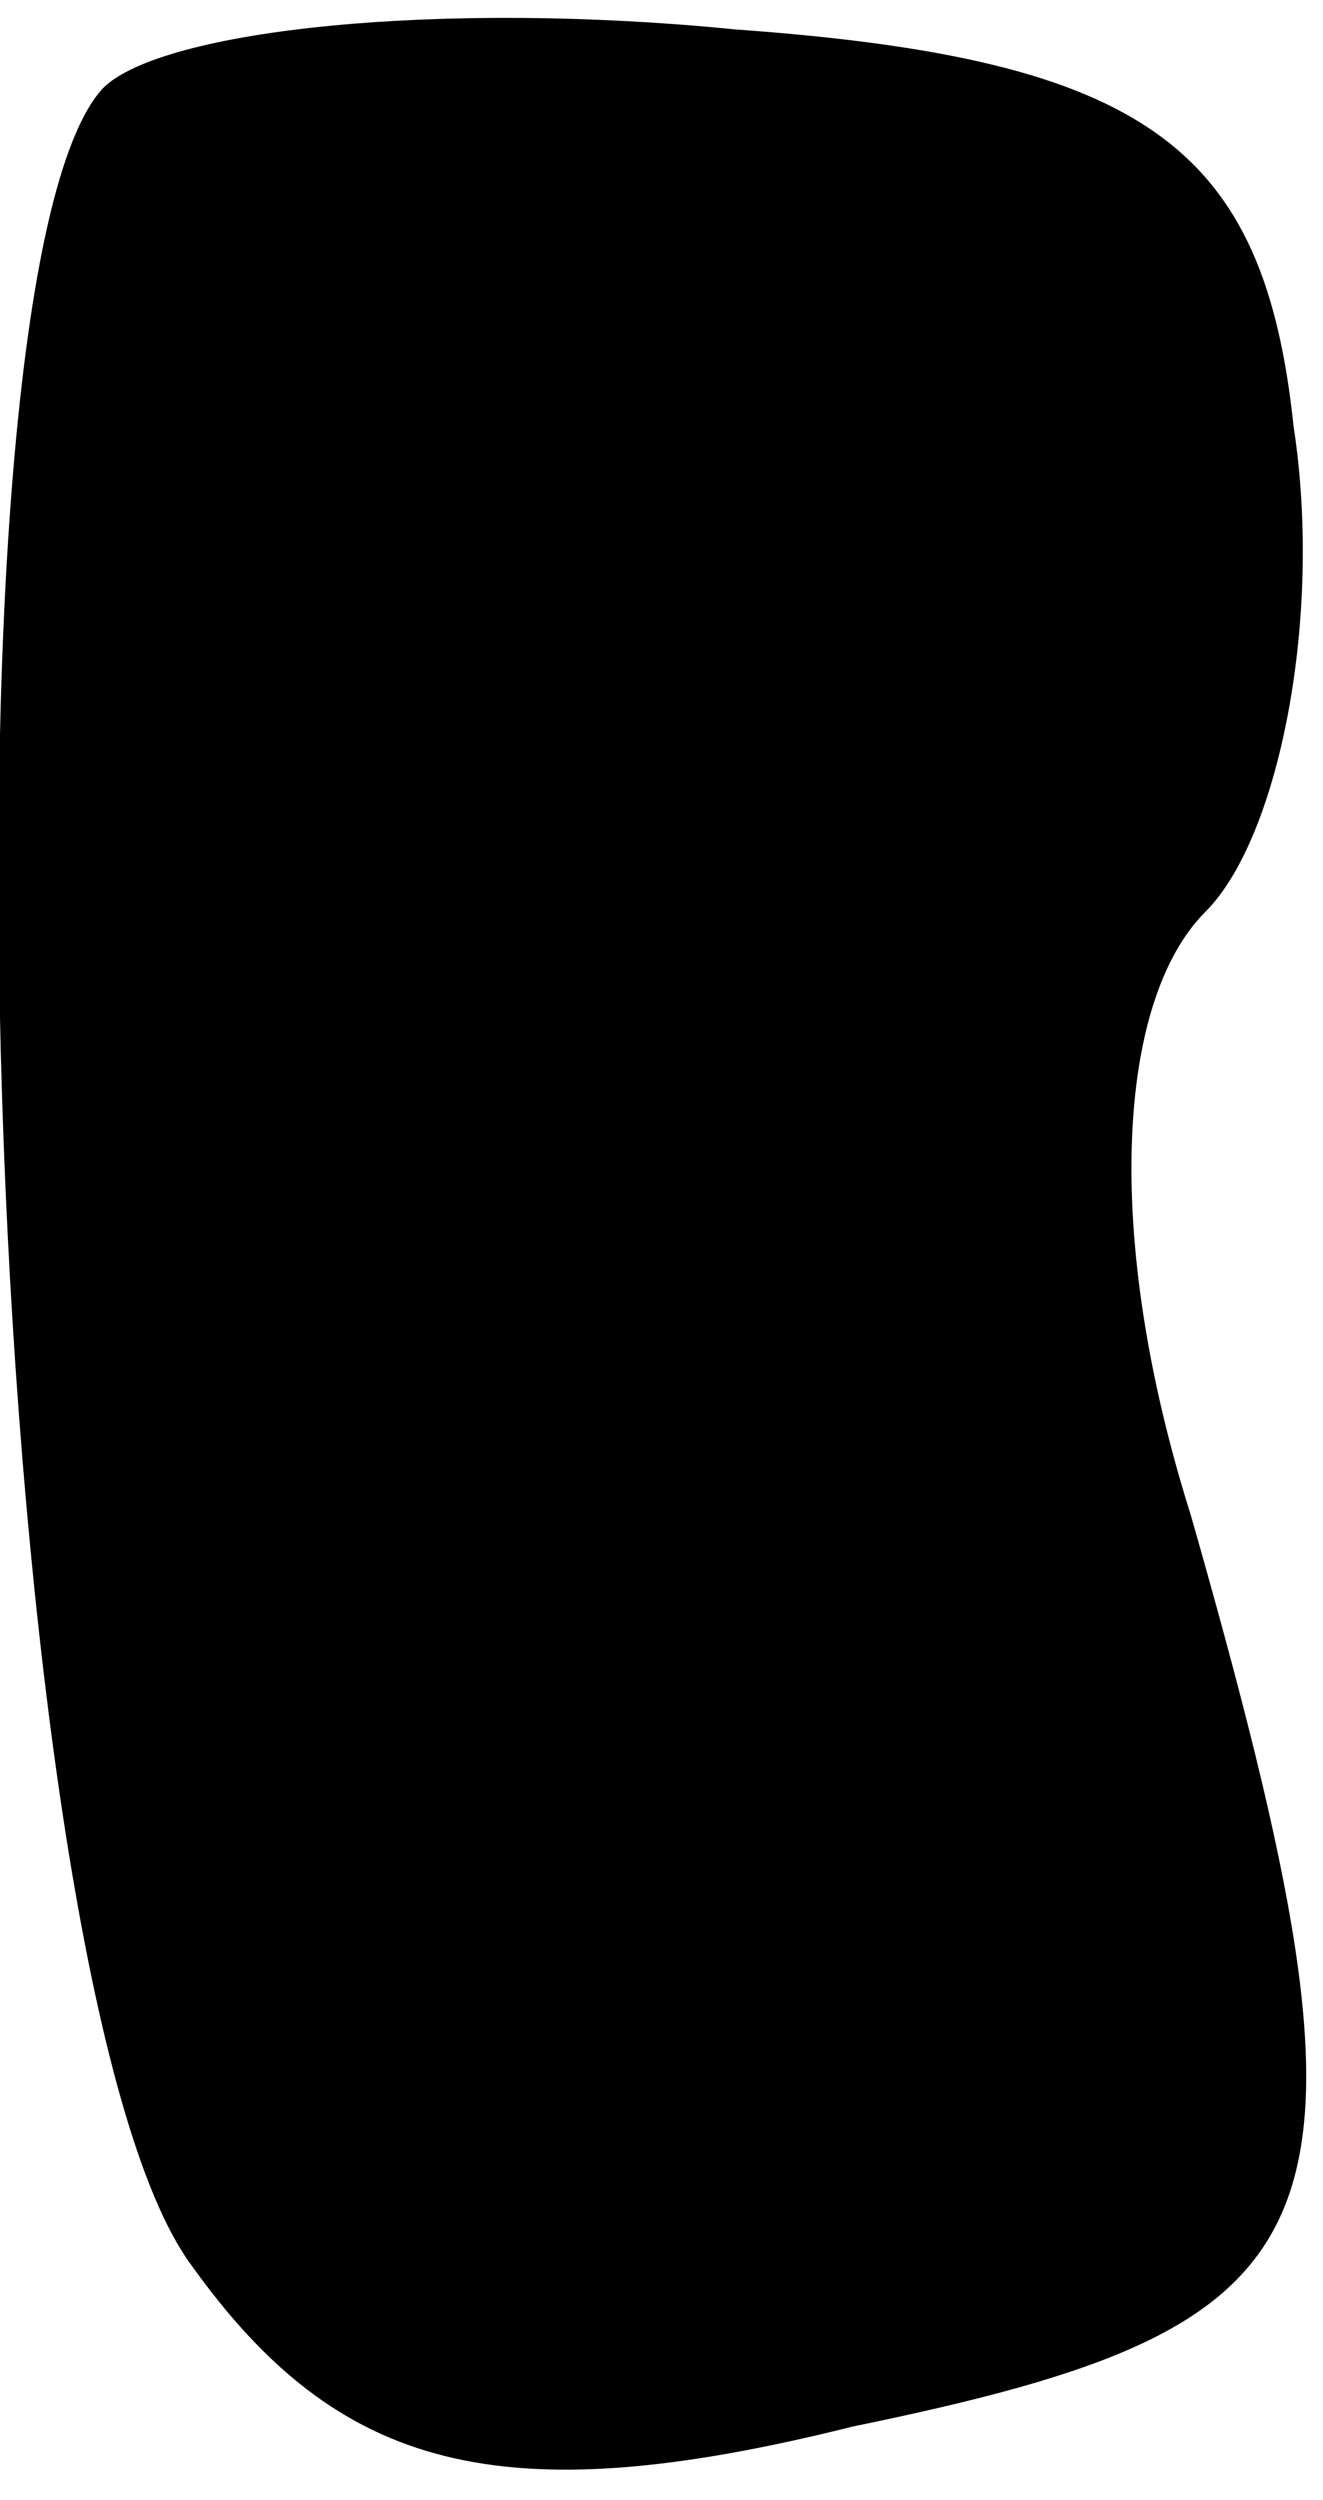 <?xml version="1.0" standalone="no"?>
<!DOCTYPE svg PUBLIC "-//W3C//DTD SVG 20010904//EN"
 "http://www.w3.org/TR/2001/REC-SVG-20010904/DTD/svg10.dtd">
<svg version="1.0" xmlns="http://www.w3.org/2000/svg"
 width="9pt" height="17pt" viewBox="0 0 9 17"
 preserveAspectRatio="xMidYMid meet">
<g transform="translate(0,17) scale(0.1,-0.1)"
fill="#000000" stroke="none">
<path fill="#000000" stroke="none" d="M7 164 c-12 -13 -8 -129 6 -148 10 -14
21 -17 45 -11 34 7 37 13 23 62 -6 19 -5 35 1 41 5 5 8 20 6 33 -2 19 -10 25
-38 27 -20 2 -39 0 -43 -4z"/>
</g>
</svg>
